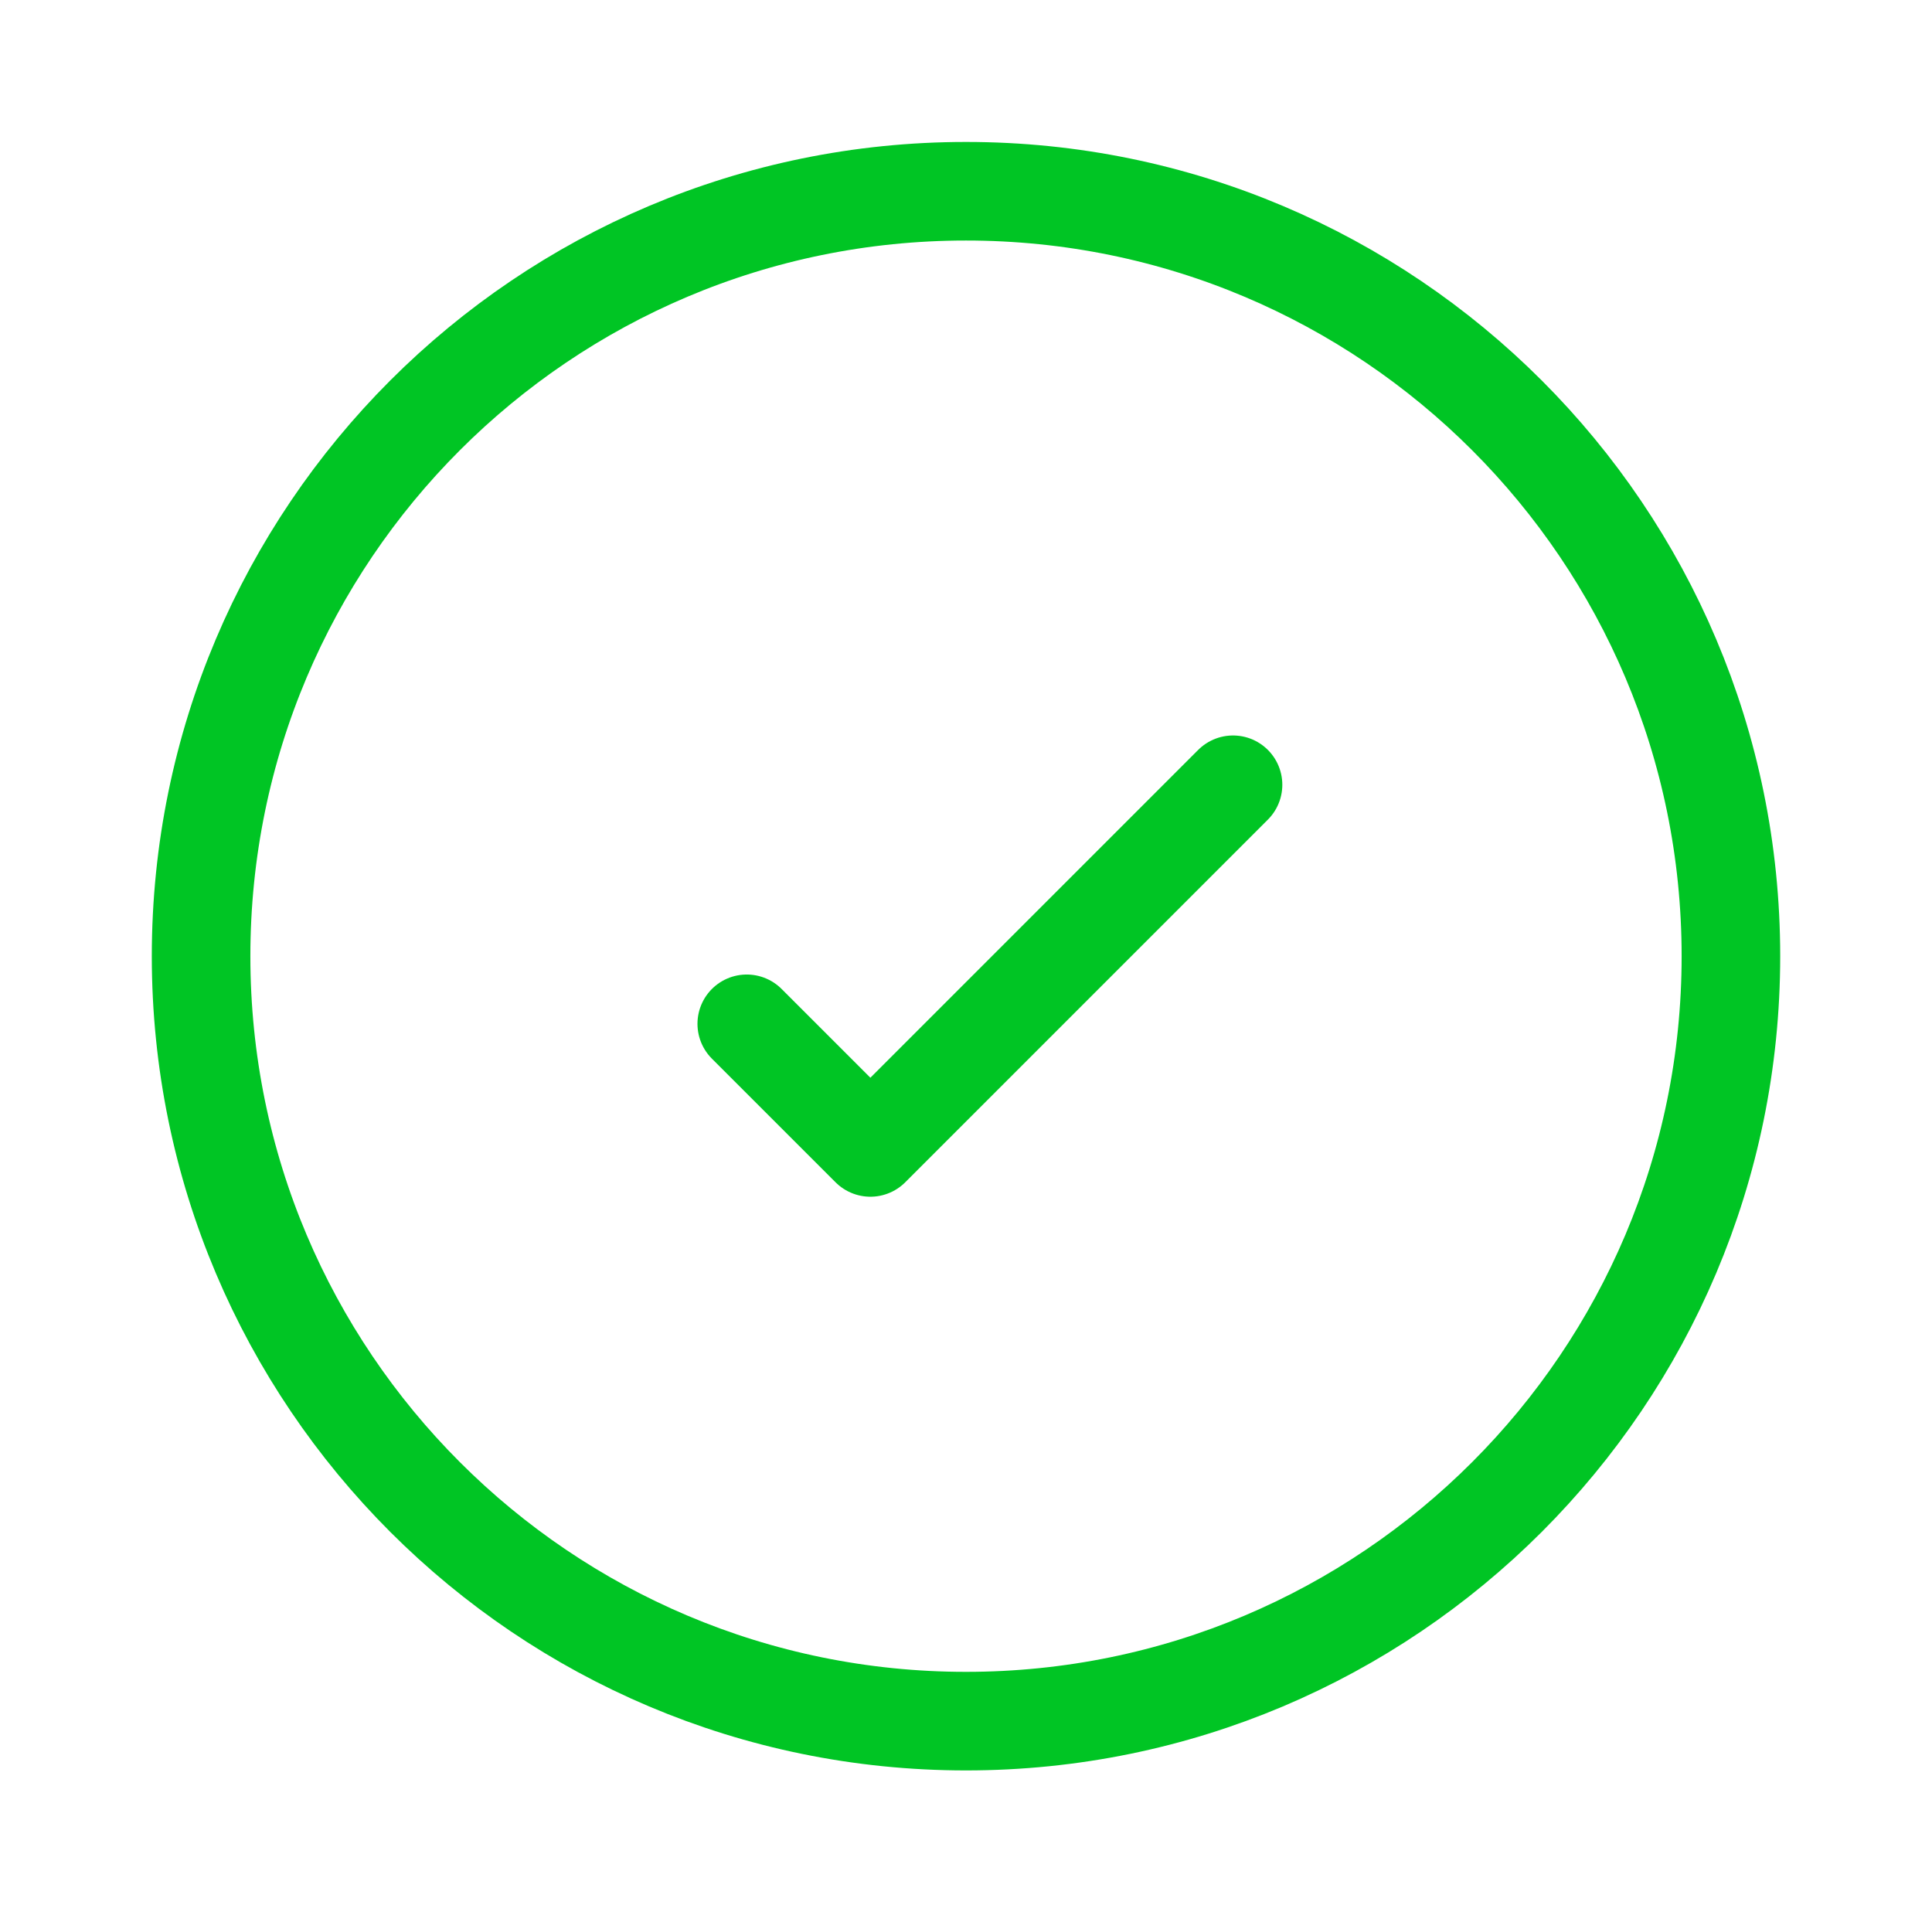 <svg width="98" height="97" viewBox="0 0 98 97" fill="none" xmlns="http://www.w3.org/2000/svg">
<path d="M62.545 39.805L44.15 58.2L37.879 51.93M49 9.7C27.571 9.7 10.2 27.072 10.2 48.5C10.2 69.929 27.571 87.3 49 87.3C70.429 87.3 87.8 69.929 87.8 48.5C87.8 27.072 70.429 9.7 49 9.7Z" stroke="#00C524" stroke-width="5" stroke-linecap="round" stroke-linejoin="round"/>
</svg>
